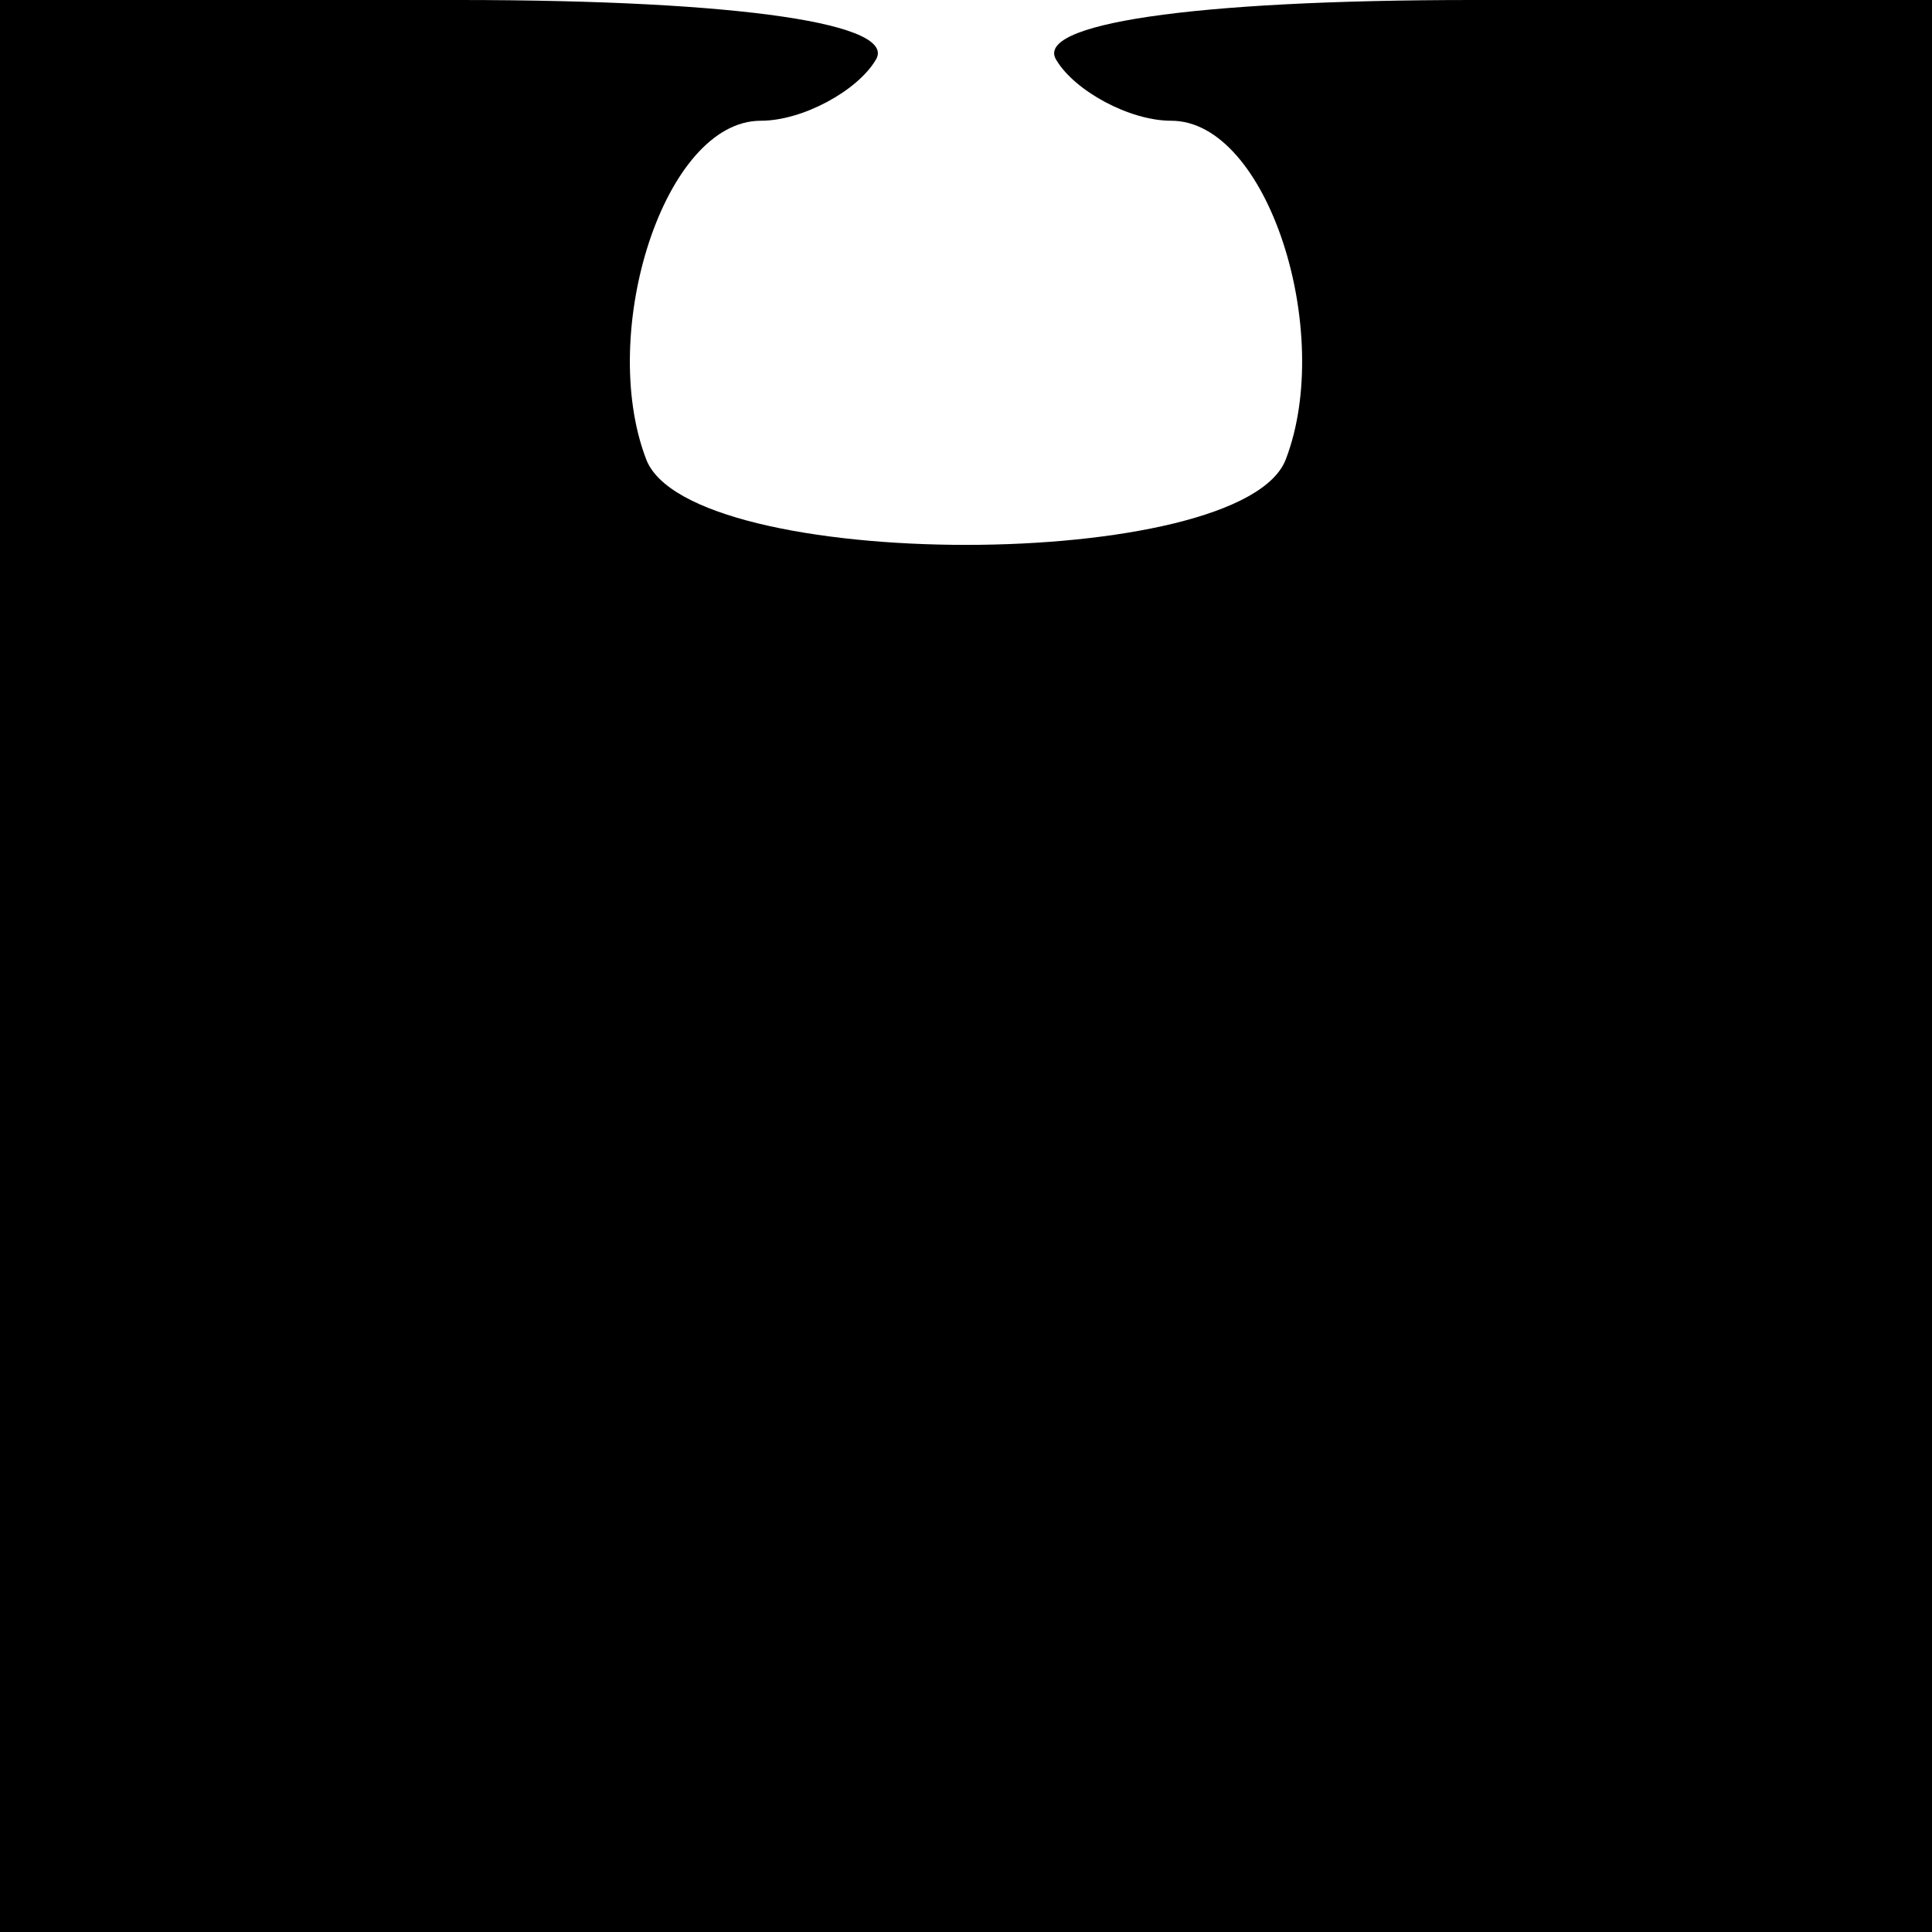 <?xml version="1.0" standalone="no"?>
<!DOCTYPE svg PUBLIC "-//W3C//DTD SVG 20010904//EN"
 "http://www.w3.org/TR/2001/REC-SVG-20010904/DTD/svg10.dtd">
<svg version="1.0" xmlns="http://www.w3.org/2000/svg"
 width="32pt" height="32pt" viewBox="0 0 32 32"
 preserveAspectRatio="xMidYMid meet">
<g transform="translate(0,32) scale(0.1,-0.1)"
fill="#000000" stroke="none">
<path fill="#000000" stroke="none" d="M0 160 l0 -160 160 0 160 0 0 160 0
160 -76 0 c-47 0 -73 -4 -69 -10 3 -5 12 -10 19 -10 16 0 27 -35 19 -56 -7
-19 -99 -19 -106 0 -8 21 3 56 19 56 7 0 16 5 19 10 4 6 -22 10 -69 10 l-76 0
0 -160z"/>
</g>
</svg>
